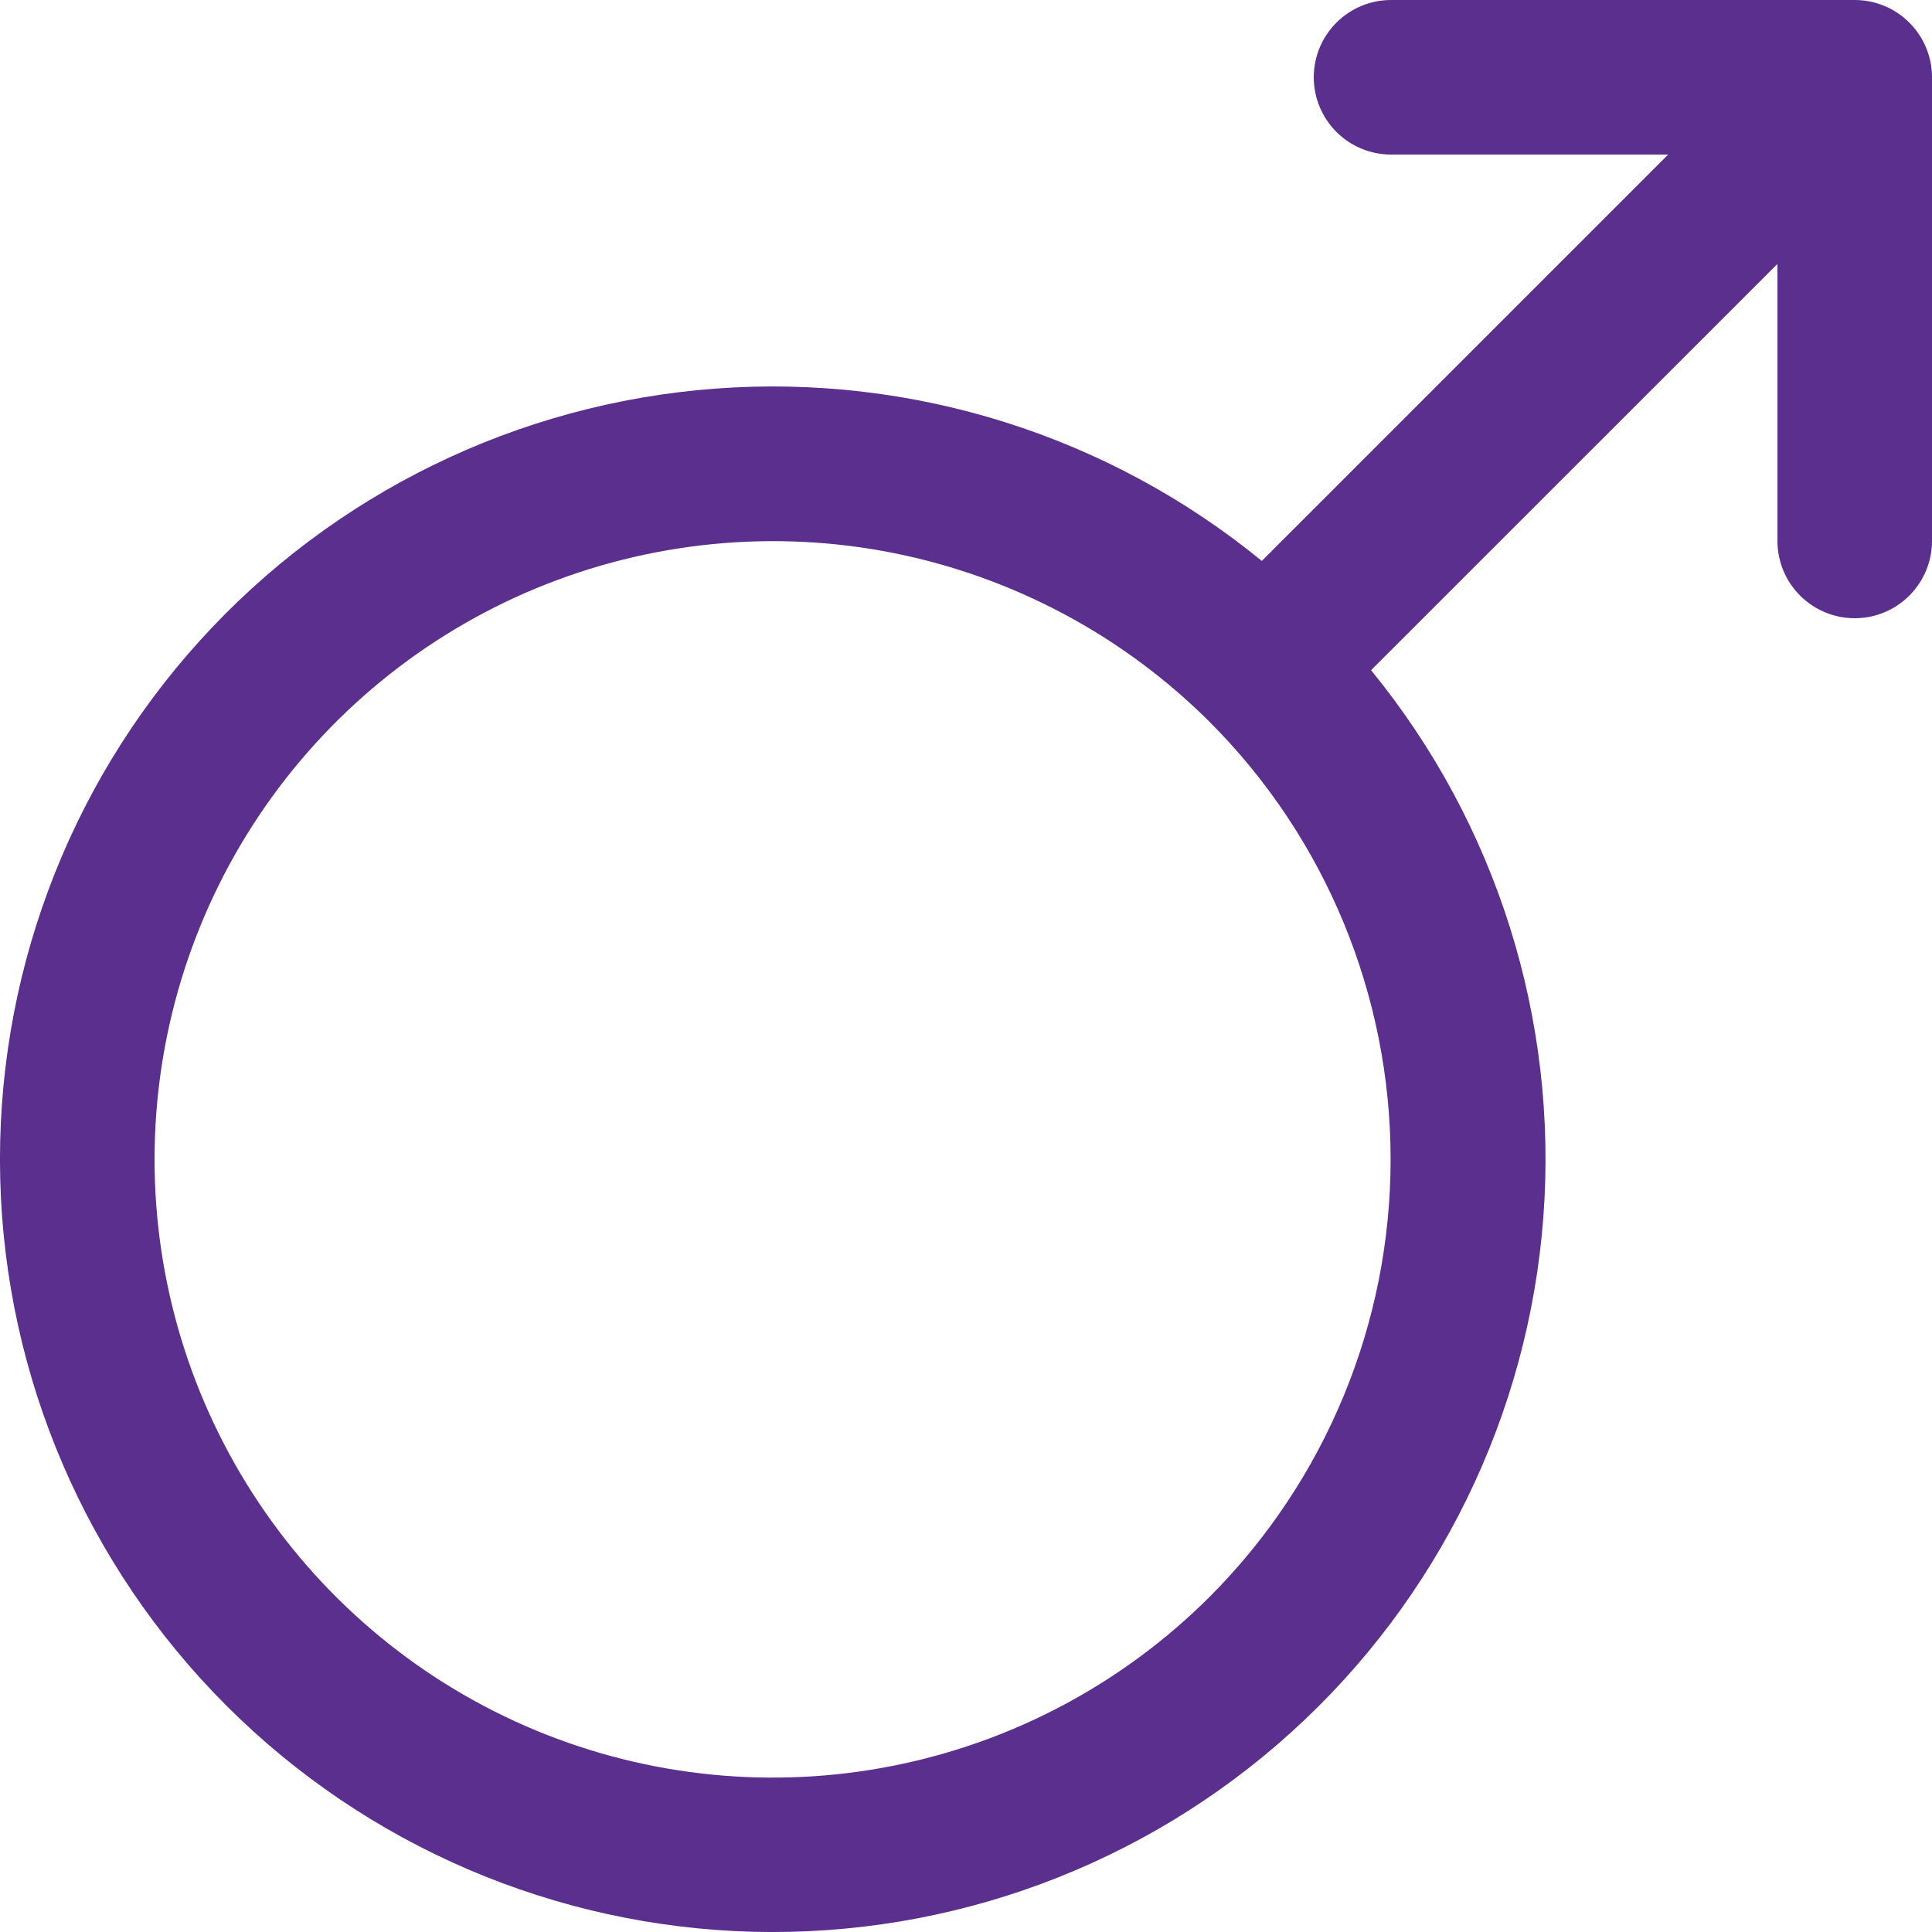<svg width="18" height="18" viewBox="0 0 18 18" fill="#5A2F8D" xmlns="http://www.w3.org/2000/svg">
<path d="M17.28 0H12.96C12.769 0 12.586 0.076 12.451 0.211C12.316 0.346 12.24 0.529 12.24 0.72C12.24 0.911 12.316 1.094 12.451 1.229C12.586 1.364 12.769 1.44 12.96 1.44H15.542L11.756 5.226C10.326 4.057 8.501 3.482 6.659 3.621C4.818 3.76 3.099 4.601 1.86 5.971C0.621 7.34 -0.044 9.134 0.002 10.981C0.048 12.827 0.803 14.585 2.109 15.891C3.415 17.197 5.173 17.951 7.019 17.998C8.866 18.044 10.66 17.379 12.029 16.14C13.399 14.901 14.24 13.182 14.379 11.341C14.518 9.499 13.943 7.674 12.774 6.244L16.56 2.459V5.04C16.56 5.231 16.636 5.414 16.771 5.549C16.906 5.684 17.089 5.76 17.28 5.76C17.471 5.76 17.654 5.684 17.789 5.549C17.924 5.414 18 5.231 18 5.04V0.72C18 0.529 17.924 0.346 17.789 0.211C17.654 0.076 17.471 0 17.28 0ZM11.272 14.875C10.466 15.681 9.44 16.229 8.323 16.451C7.206 16.673 6.048 16.559 4.995 16.123C3.943 15.687 3.044 14.948 2.411 14.001C1.778 13.054 1.44 11.941 1.44 10.802C1.44 9.663 1.778 8.549 2.411 7.602C3.044 6.655 3.943 5.917 4.995 5.481C6.048 5.045 7.206 4.93 8.323 5.152C9.44 5.375 10.466 5.923 11.272 6.728C12.351 7.809 12.956 9.274 12.956 10.802C12.956 12.329 12.351 13.794 11.272 14.875Z" fill="#5A2F8D"/>
</svg>
